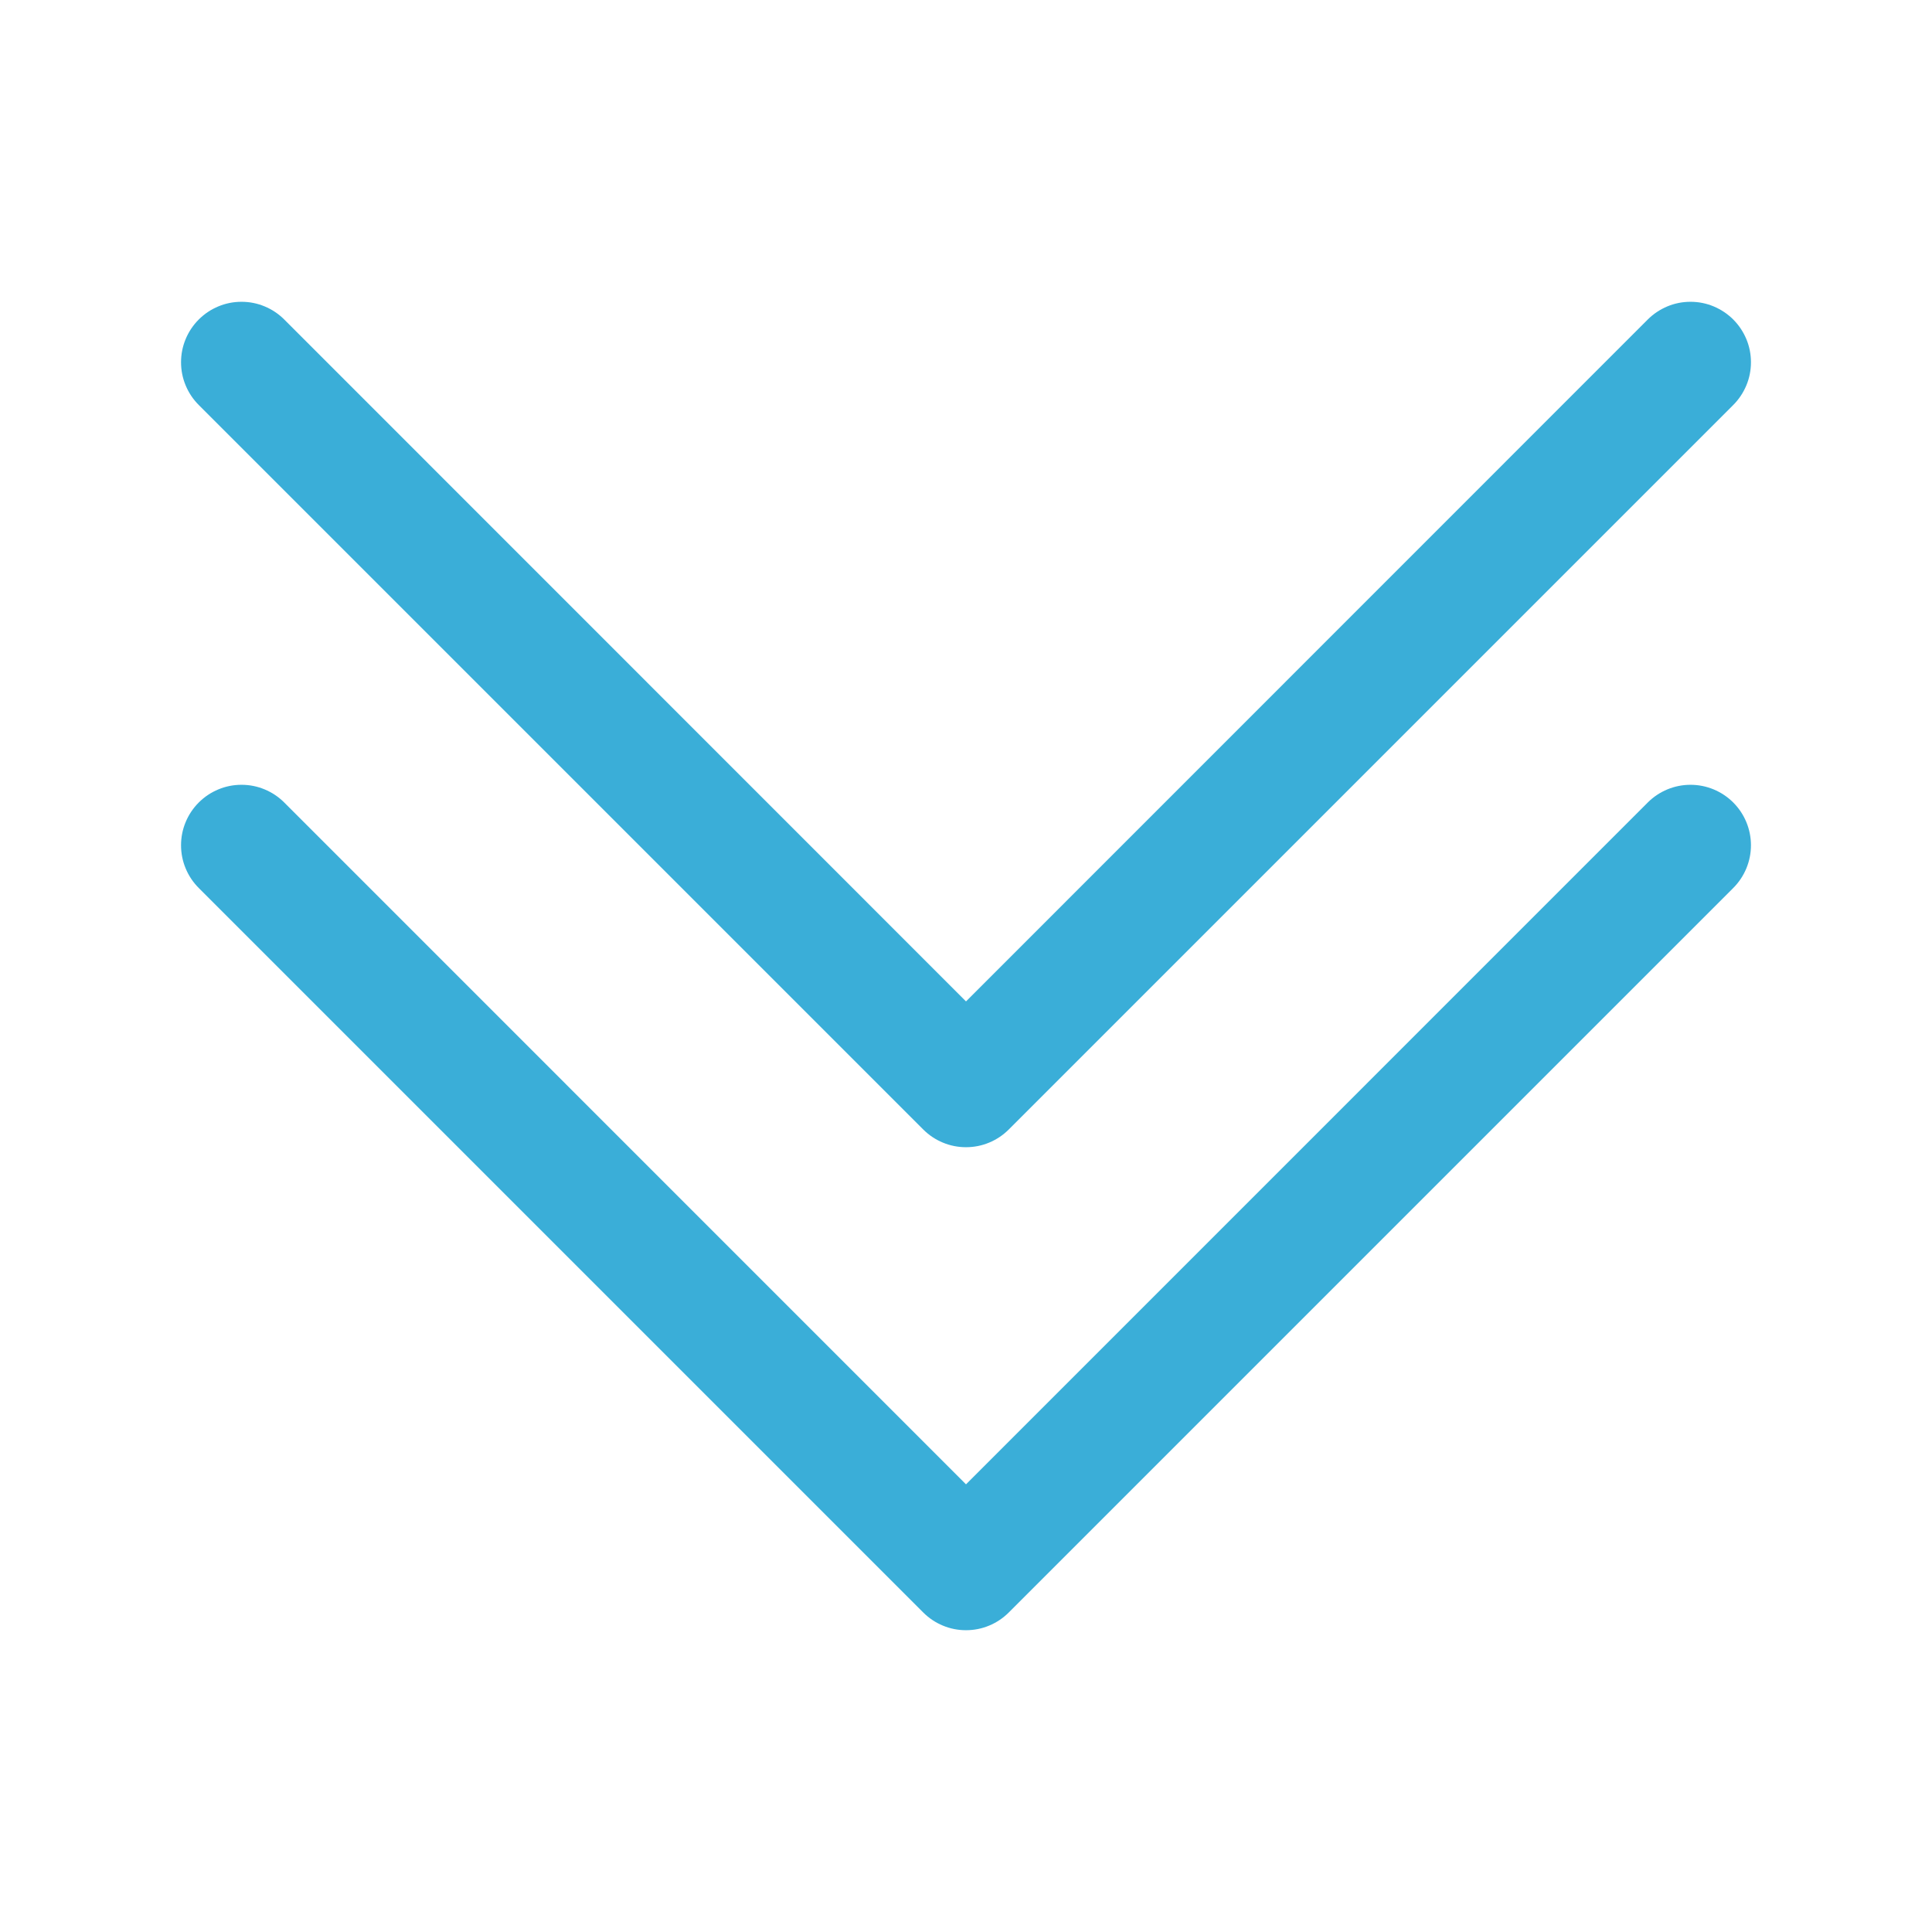 <svg width="24" height="24" viewBox="0 0 24 24" fill="none" xmlns="http://www.w3.org/2000/svg">
<path fill-rule="evenodd" clip-rule="evenodd" d="M2.469 9.969C2.539 9.899 2.621 9.844 2.713 9.806C2.804 9.768 2.901 9.749 3 9.749C3.099 9.749 3.196 9.768 3.287 9.806C3.379 9.844 3.461 9.899 3.531 9.969L12 18.439L20.469 9.969C20.61 9.828 20.801 9.749 21 9.749C21.199 9.749 21.39 9.828 21.531 9.969C21.672 10.11 21.751 10.301 21.751 10.5C21.751 10.699 21.672 10.89 21.531 11.031L12.531 20.031C12.461 20.101 12.379 20.156 12.287 20.194C12.196 20.232 12.099 20.251 12 20.251C11.901 20.251 11.804 20.232 11.713 20.194C11.621 20.156 11.539 20.101 11.469 20.031L2.469 11.031C2.399 10.961 2.344 10.879 2.306 10.787C2.268 10.696 2.249 10.599 2.249 10.5C2.249 10.401 2.268 10.304 2.306 10.213C2.344 10.121 2.399 10.039 2.469 9.969Z" fill="#3AAED8"/>
<path fill-rule="evenodd" clip-rule="evenodd" d="M2.469 3.969C2.539 3.899 2.621 3.844 2.713 3.806C2.804 3.768 2.901 3.749 3 3.749C3.099 3.749 3.196 3.768 3.287 3.806C3.379 3.844 3.461 3.899 3.531 3.969L12 12.44L20.469 3.969C20.539 3.899 20.622 3.844 20.713 3.806C20.804 3.768 20.901 3.749 21 3.749C21.099 3.749 21.196 3.768 21.287 3.806C21.378 3.844 21.461 3.899 21.531 3.969C21.601 4.039 21.656 4.122 21.694 4.213C21.732 4.304 21.751 4.401 21.751 4.5C21.751 4.599 21.732 4.696 21.694 4.787C21.656 4.878 21.601 4.961 21.531 5.031L12.531 14.031C12.461 14.101 12.379 14.156 12.287 14.194C12.196 14.232 12.099 14.251 12 14.251C11.901 14.251 11.804 14.232 11.713 14.194C11.621 14.156 11.539 14.101 11.469 14.031L2.469 5.031C2.399 4.961 2.344 4.879 2.306 4.787C2.268 4.696 2.249 4.599 2.249 4.5C2.249 4.401 2.268 4.304 2.306 4.213C2.344 4.121 2.399 4.039 2.469 3.969Z" fill="#3AAED8"/>
</svg>
